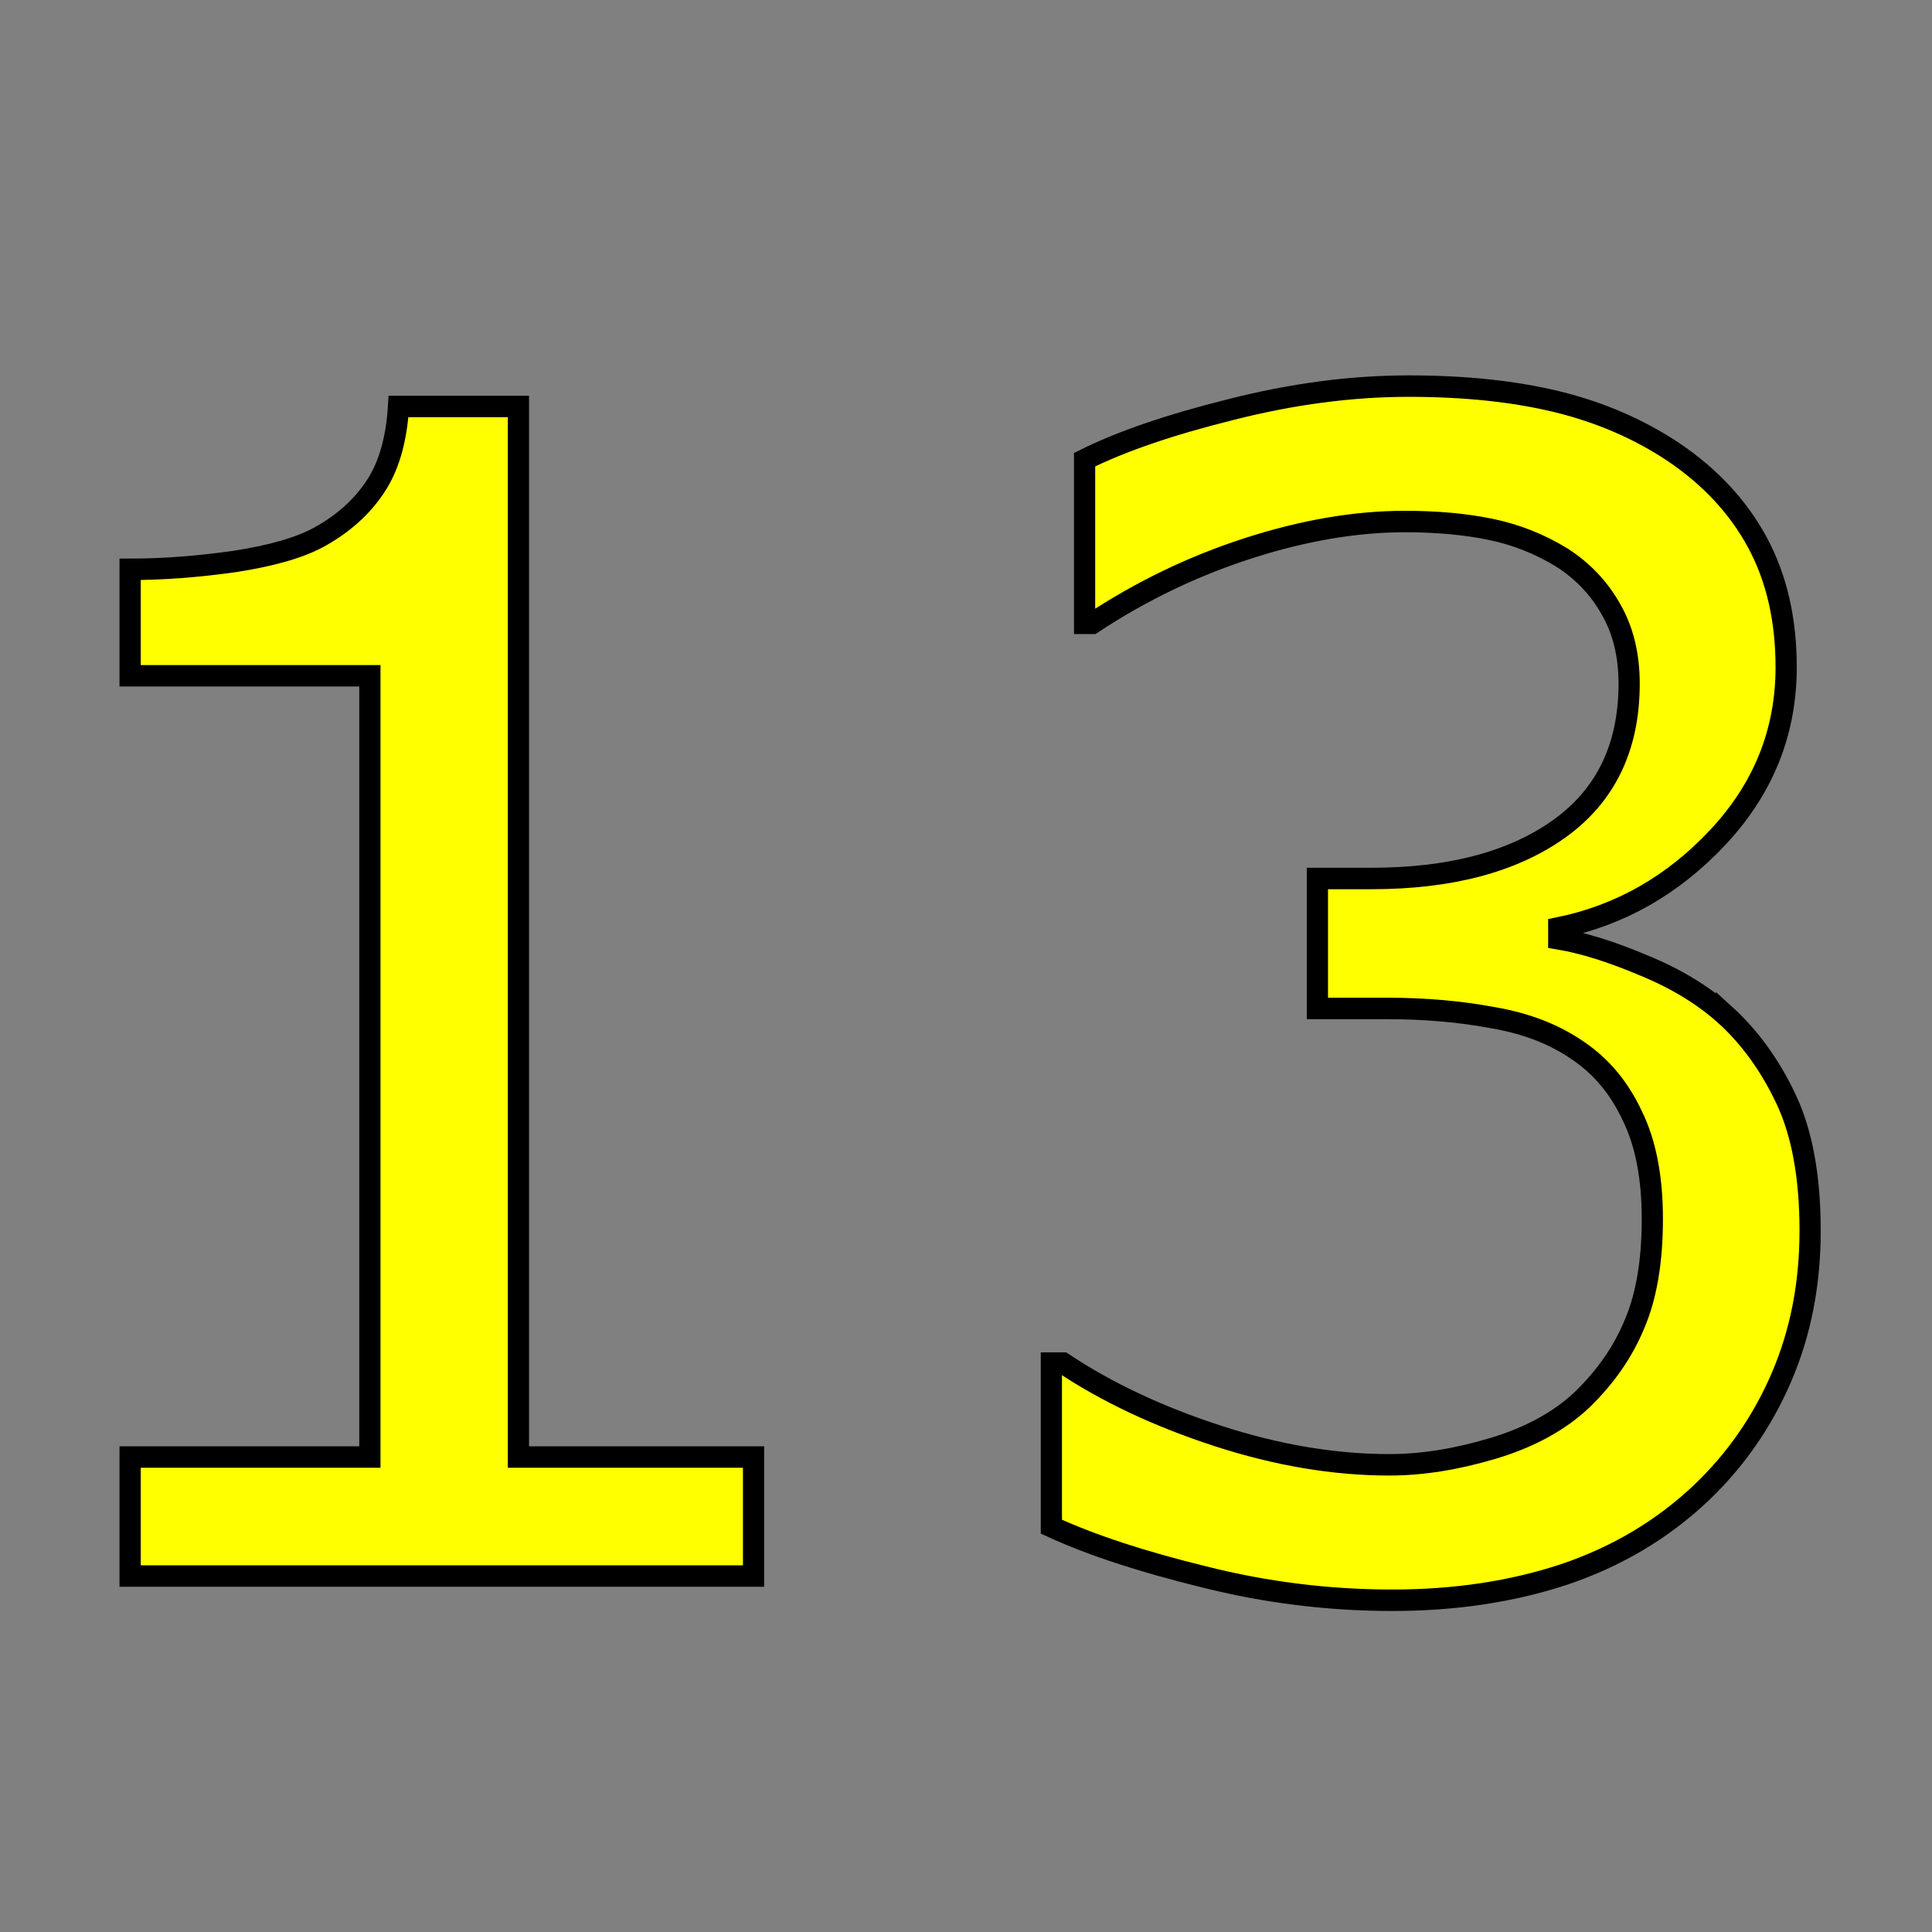 <?xml version="1.0" encoding="UTF-8" standalone="no"?>
<!-- Created with Inkscape (http://www.inkscape.org/) -->

<svg
   width="256"
   height="256"
   viewBox="0 0 67.733 67.733"
   version="1.1"
   id="svg1"
   inkscape:version="1.4 (86a8ad7, 2024-10-11)"
   sodipodi:docname="13.svg"
   inkscape:export-filename="0.png"
   inkscape:export-xdpi="47.393879"
   inkscape:export-ydpi="47.393879"
   xmlns:inkscape="http://www.inkscape.org/namespaces/inkscape"
   xmlns:sodipodi="http://sodipodi.sourceforge.net/DTD/sodipodi-0.dtd"
   xmlns="http://www.w3.org/2000/svg"
   xmlns:svg="http://www.w3.org/2000/svg">
  <rect x="0" y="0" width="67.733" height="67.733" fill="#808080" stroke="none"/>
  <defs
     id="defs1" />
  <sodipodi:namedview
     id="namedview1"
     pagecolor="#ffffff"
     bordercolor="#000000"
     borderopacity="0.25"
     inkscape:showpageshadow="2"
     inkscape:pageopacity="0.0"
     inkscape:pagecheckerboard="0"
     inkscape:deskcolor="#d1d1d1"
     inkscape:document-units="mm"
     inkscape:zoom="0.68862935"
     inkscape:cx="411.68736"
     inkscape:cy="506.80384"
     inkscape:window-width="1718"
     inkscape:window-height="1368"
     inkscape:window-x="1682"
     inkscape:window-y="0"
     inkscape:window-maximized="0"
     inkscape:current-layer="layer1"
     inkscape:export-bgcolor="#ffffff00" />
  <g
     inkscape:label="Layer 1"
     inkscape:groupmode="layer"
     id="layer1">
    <path
       d="M 26.578,54.924 H 4.589 V 50.777 H 13.046 V 23.551 H 4.589 v -3.71 q 1.719,0 3.683,-0.273 1.964,-0.3 2.974,-0.846 1.255,-0.682 1.964,-1.719 0.737,-1.064 0.846,-2.837 h 4.229 v 36.611 h 8.293 z M 60.842,35.363 q 1.309,1.173 2.155,2.946 0.846,1.773 0.846,4.583 0,2.783 -1.009,5.101 -1.009,2.319 -2.837,4.038 -2.046,1.91 -4.829,2.837 -2.755,0.9 -6.056,0.9 -3.383,0 -6.656,-0.818 -3.274,-0.791 -5.374,-1.746 v -5.702 h 0.409 q 2.319,1.528 5.456,2.537 3.137,1.009 6.056,1.009 1.719,0 3.656,-0.573 1.937,-0.573 3.137,-1.691 1.255,-1.2 1.855,-2.646 0.627,-1.446 0.627,-3.656 0,-2.182 -0.709,-3.601 -0.682,-1.446 -1.91,-2.264 -1.228,-0.846 -2.974,-1.146 -1.746,-0.327 -3.765,-0.327 h -2.455 v -4.529 h 1.91 q 4.147,0 6.602,-1.719 2.483,-1.746 2.483,-5.074 0,-1.473 -0.627,-2.564 -0.627,-1.119 -1.746,-1.828 -1.173,-0.709 -2.51,-0.982 -1.337,-0.273 -3.028,-0.273 -2.592,0 -5.511,0.928 -2.919,0.928 -5.511,2.619 h -0.273 v -5.702 q 1.937,-0.955 5.156,-1.746 3.246,-0.818 6.275,-0.818 2.974,0 5.238,0.546 2.264,0.546 4.092,1.746 1.964,1.309 2.974,3.165 1.009,1.855 1.009,4.338 0,3.383 -2.401,5.92 -2.373,2.51 -5.62,3.165 v 0.382 q 1.309,0.218 3.001,0.928 1.691,0.682 2.864,1.719 z"
       id="text5"
       style="font-size:55.871px;fill:#ffff00;stroke:#000000;stroke-width:0.748"
       transform="scale(0.994,1.006)"
       aria-label="13" />
  </g>
</svg>
